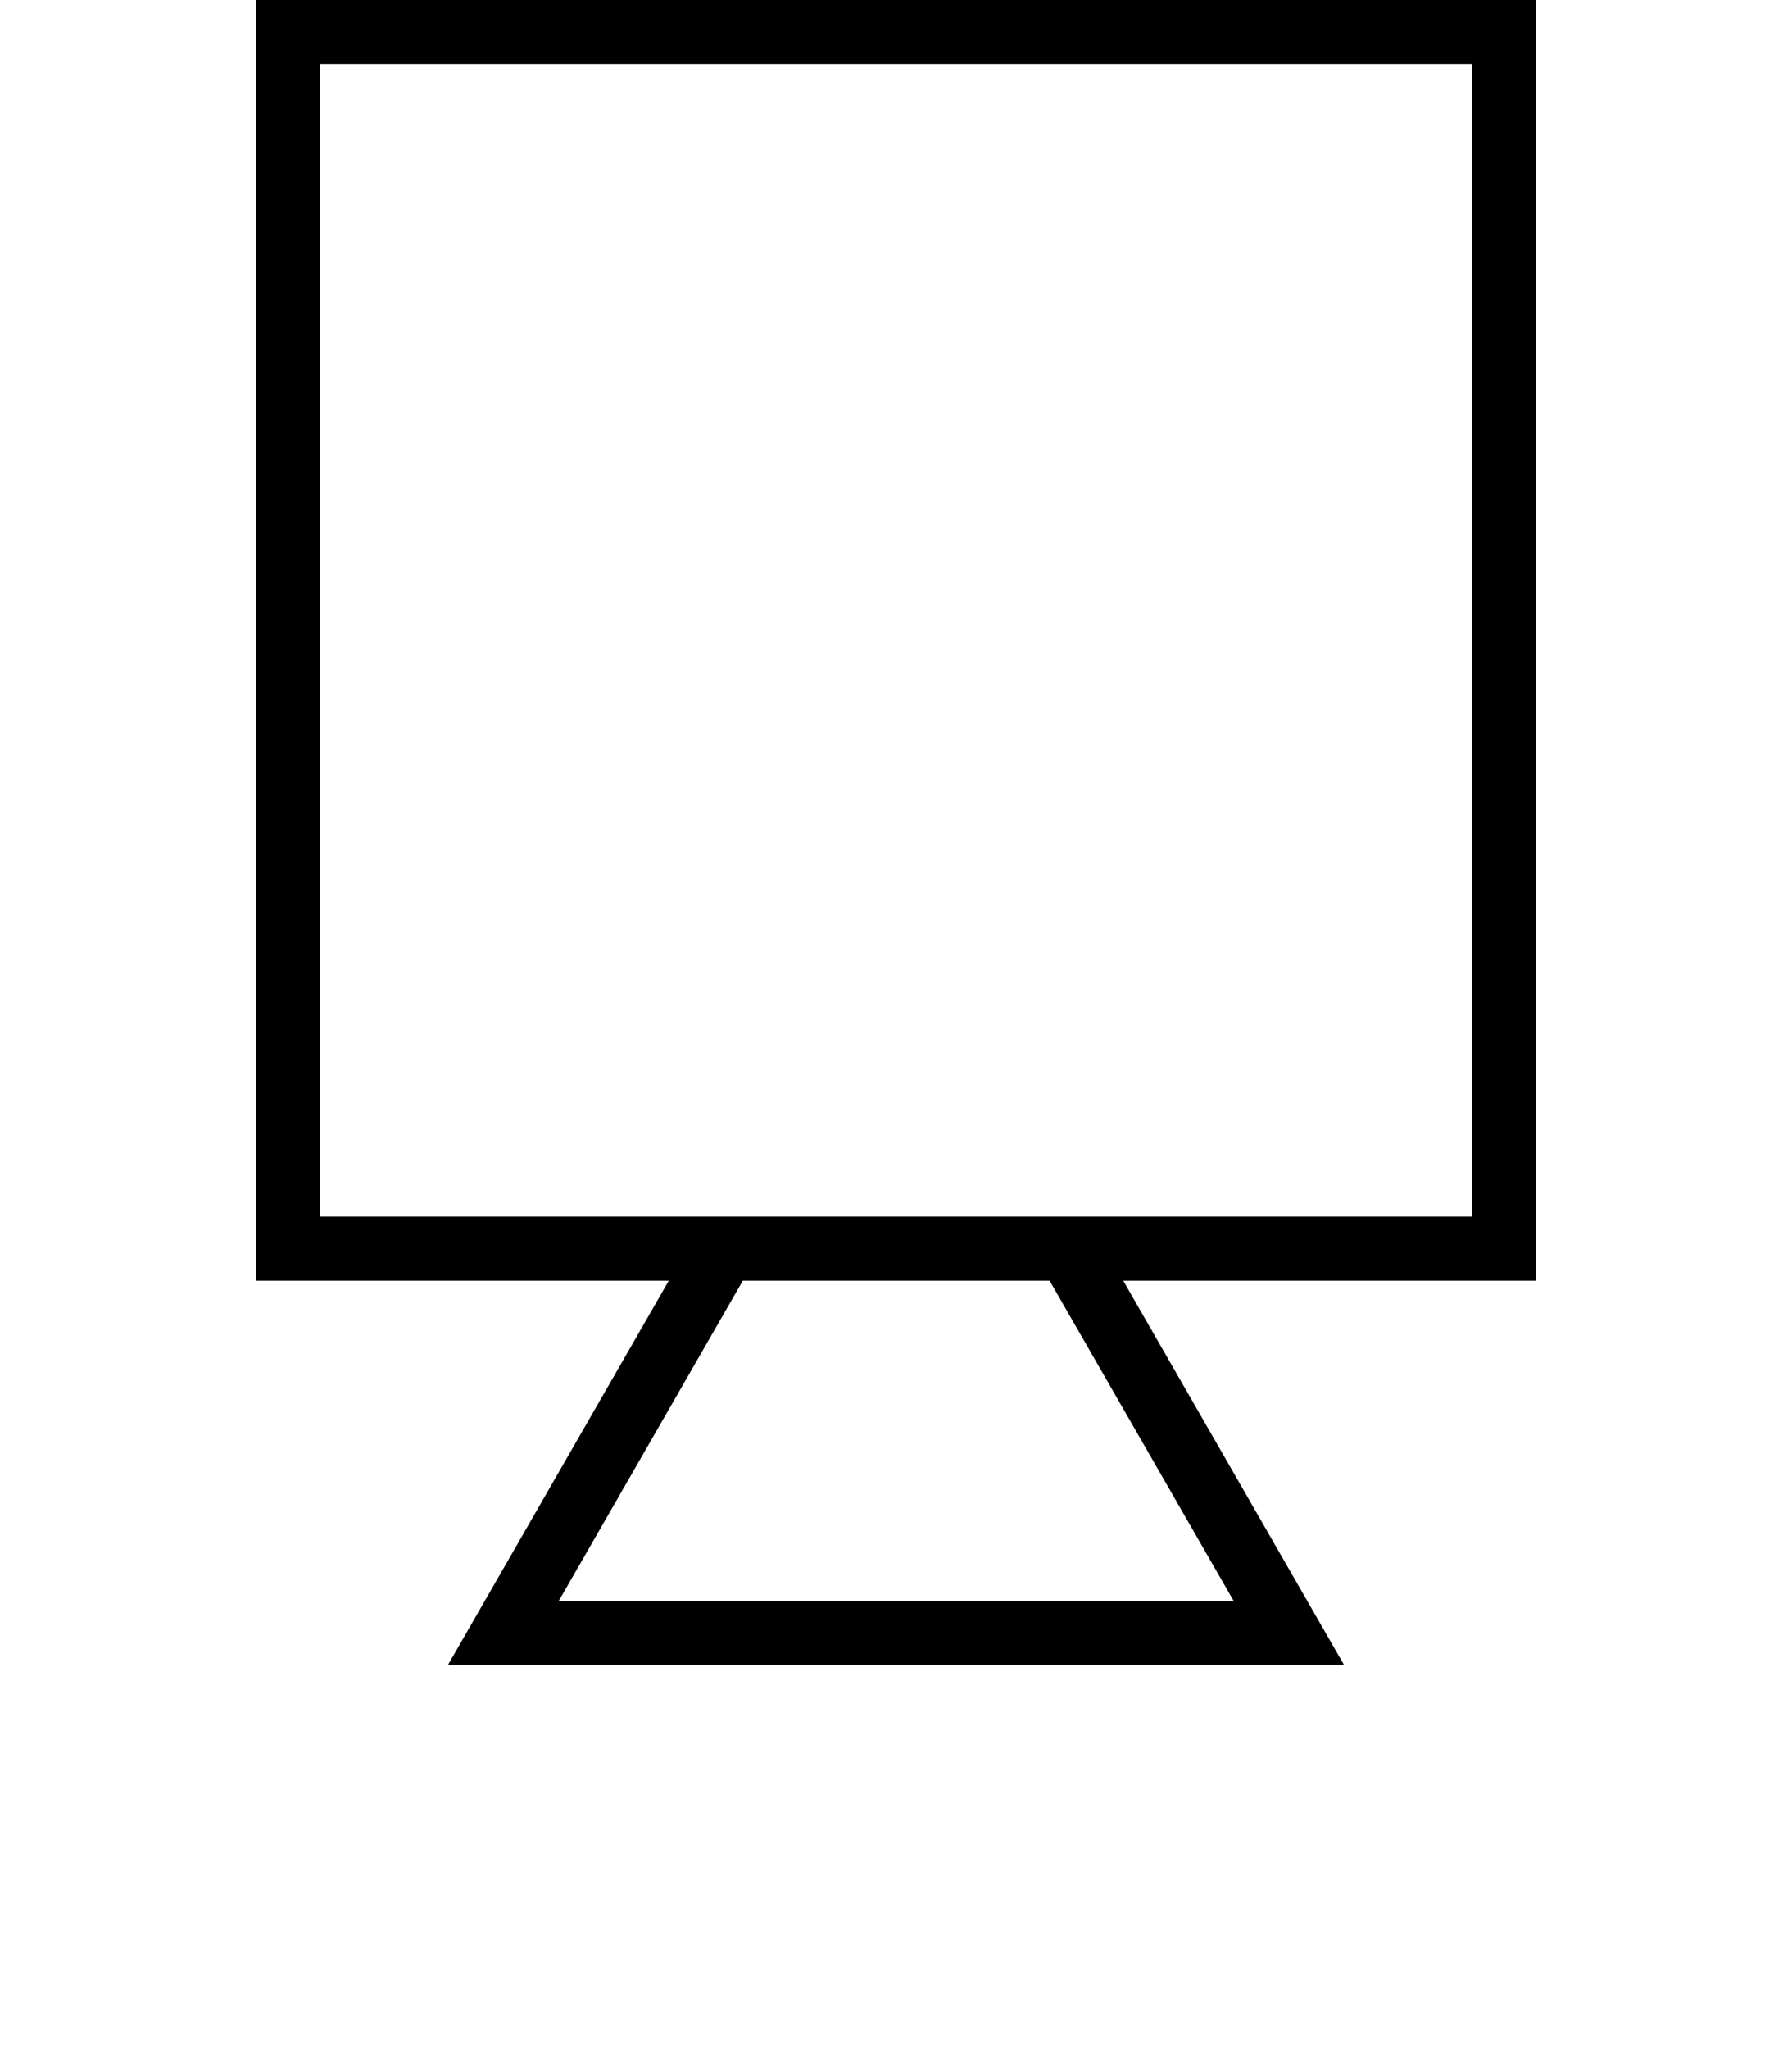<svg fill="currentColor" xmlns="http://www.w3.org/2000/svg" viewBox="0 0 448 512"><!--! Font Awesome Pro 7.1.0 by @fontawesome - https://fontawesome.com License - https://fontawesome.com/license (Commercial License) Copyright 2025 Fonticons, Inc. --><path fill="currentColor" d="M8 528l-8 0 0 16 448 0 0-16-440 0zM368 304l-288 0 0-288 288 0 0 288zM80 320l87.2 0-46 80-9.2 16 224 0-9.2-16-46-80 103.2 0 0-320-320 0 0 320 16 0zm59.7 80l46-80 76.7 0 46 80-168.7 0z"/></svg>